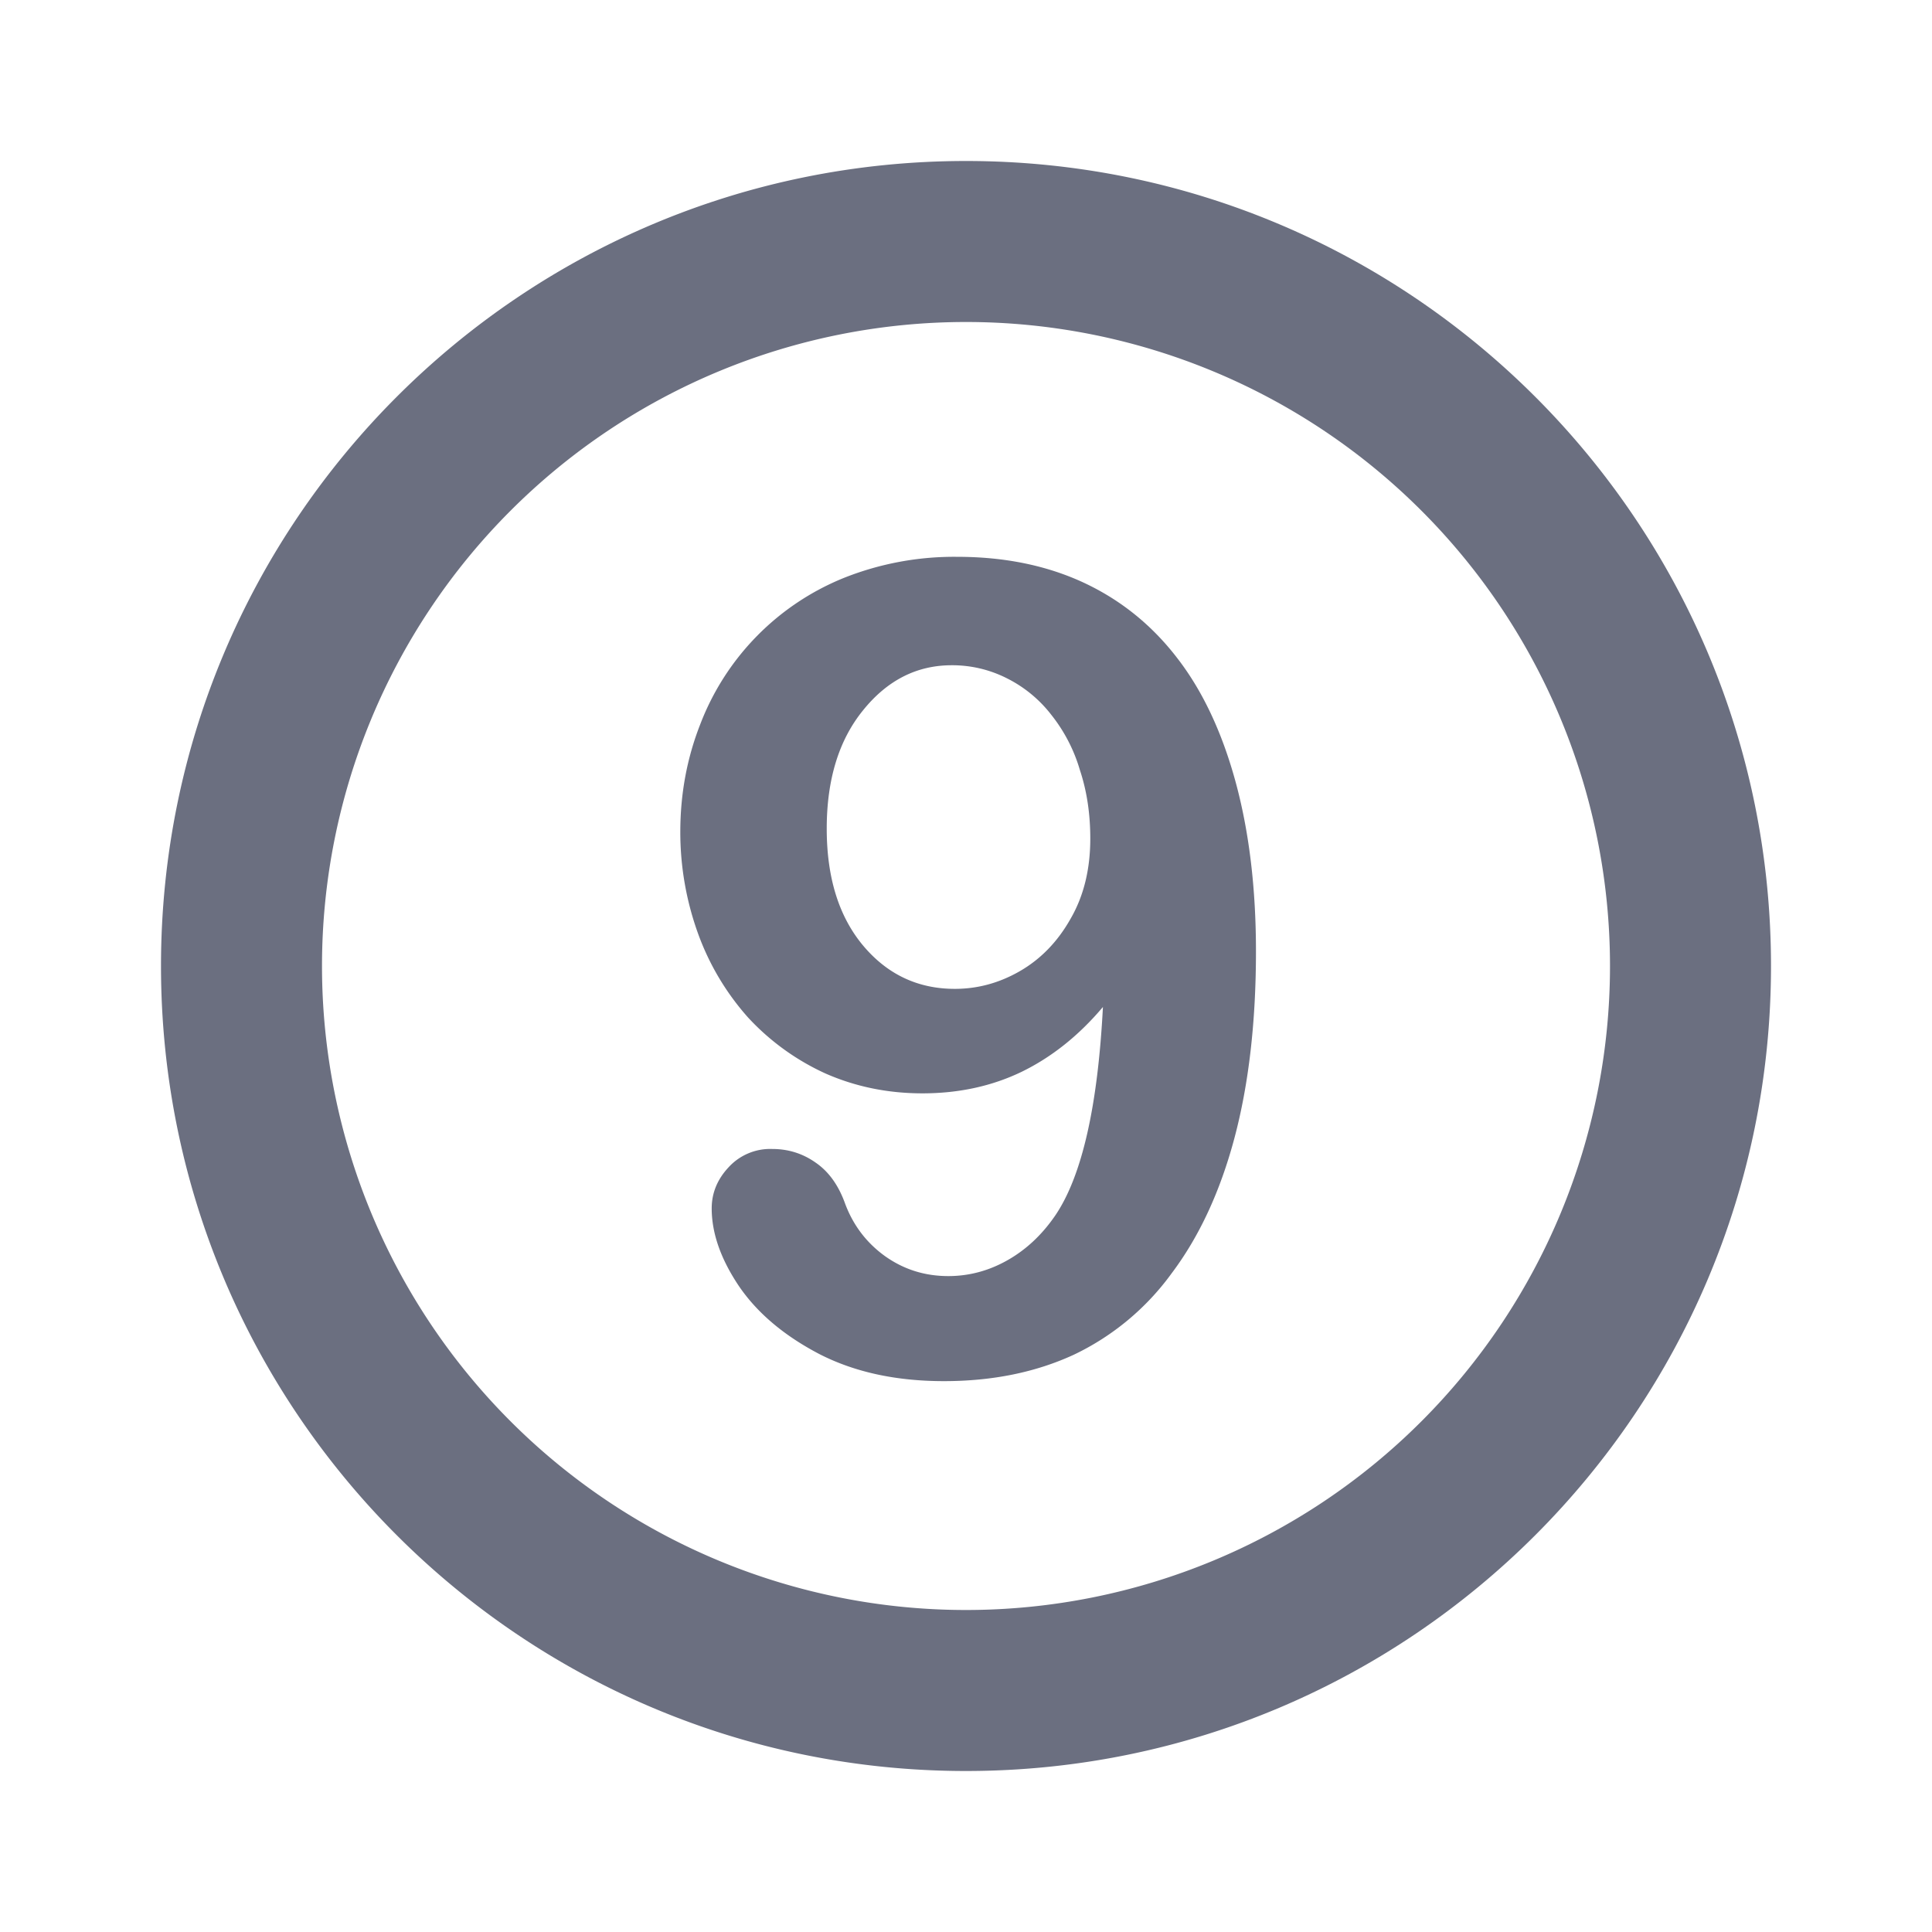 <svg xmlns="http://www.w3.org/2000/svg" width="24" height="24" fill="none"><path fill="#6B6F80" d="M13.701 12.509q-.45.533-1.011.806-.555.267-1.231.267-.643 0-1.203-.246a3 3 0 0 1-.964-.697 3.2 3.2 0 0 1-.622-1.046 3.7 3.7 0 0 1-.219-1.258q0-.705.246-1.333a3.19 3.19 0 0 1 1.791-1.825 3.7 3.7 0 0 1 1.402-.26q.881 0 1.572.321.69.322 1.162.937.471.608.725 1.538.253.93.253 2.105 0 1.313-.267 2.318-.266.998-.78 1.681a3.2 3.2 0 0 1-1.216 1.012q-.711.328-1.613.328-.89 0-1.545-.335-.656-.342-.998-.84-.342-.506-.342-.971 0-.288.212-.513a.7.7 0 0 1 .54-.225q.3 0 .54.17.24.165.362.5.15.41.5.662.348.247.785.247.39 0 .739-.199.348-.198.594-.56.492-.732.588-2.584m-.157-2.092q0-.465-.13-.854a2 2 0 0 0-.355-.684 1.6 1.6 0 0 0-.547-.451 1.5 1.5 0 0 0-.69-.164q-.65 0-1.101.56-.451.555-.451 1.47 0 .91.45 1.45.452.54 1.142.54.425 0 .807-.22.39-.225.629-.649.246-.423.246-.998"/><path fill="#6B6F80" fill-rule="evenodd" d="M12 20a8 8 0 1 0 0-16 8 8 0 0 0 0 16m0 2c5.523 0 10-4.477 10-10S17.523 2 12 2 2 6.477 2 12s4.477 10 10 10" clip-rule="evenodd"/></svg>